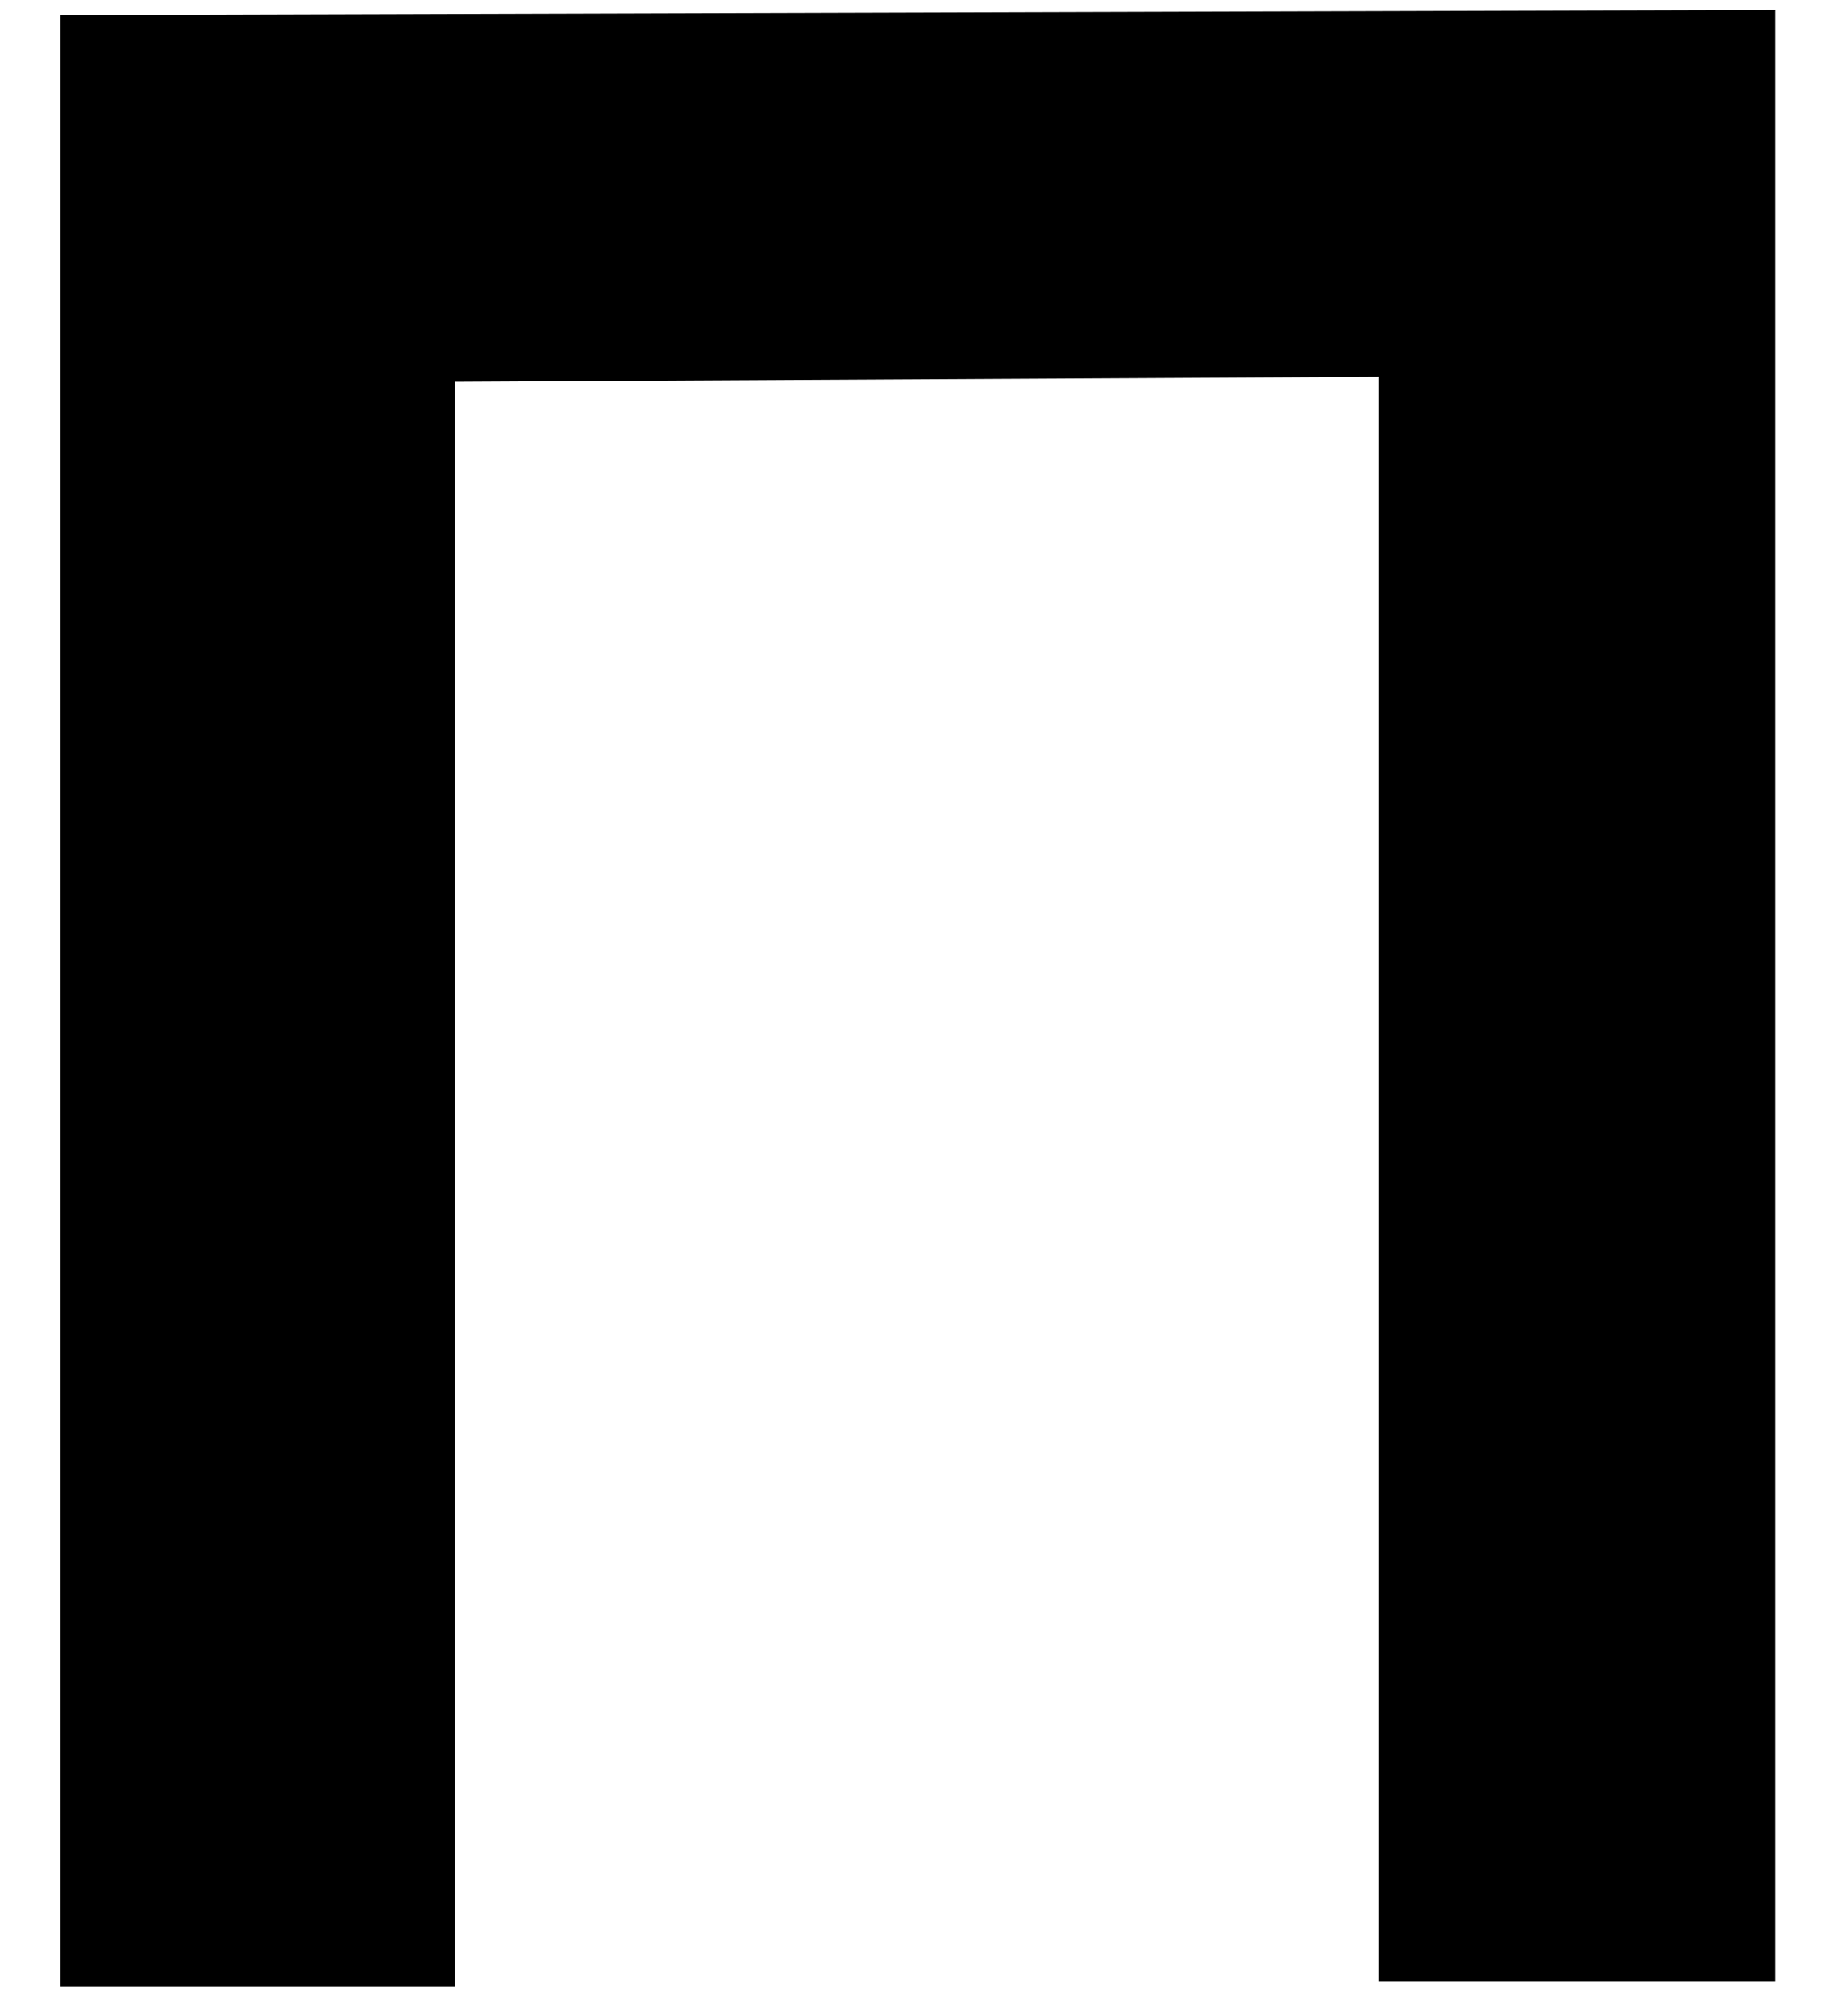<svg width="29" height="32" viewBox="0 0 29 32" fill="none" xmlns="http://www.w3.org/2000/svg">
<path d="M0.961 31.538V0.238L28.196 0.16V31.46H21.893V5.982L7.225 6.061V31.538H0.922H0.961Z" fill="black"/>
</svg>
